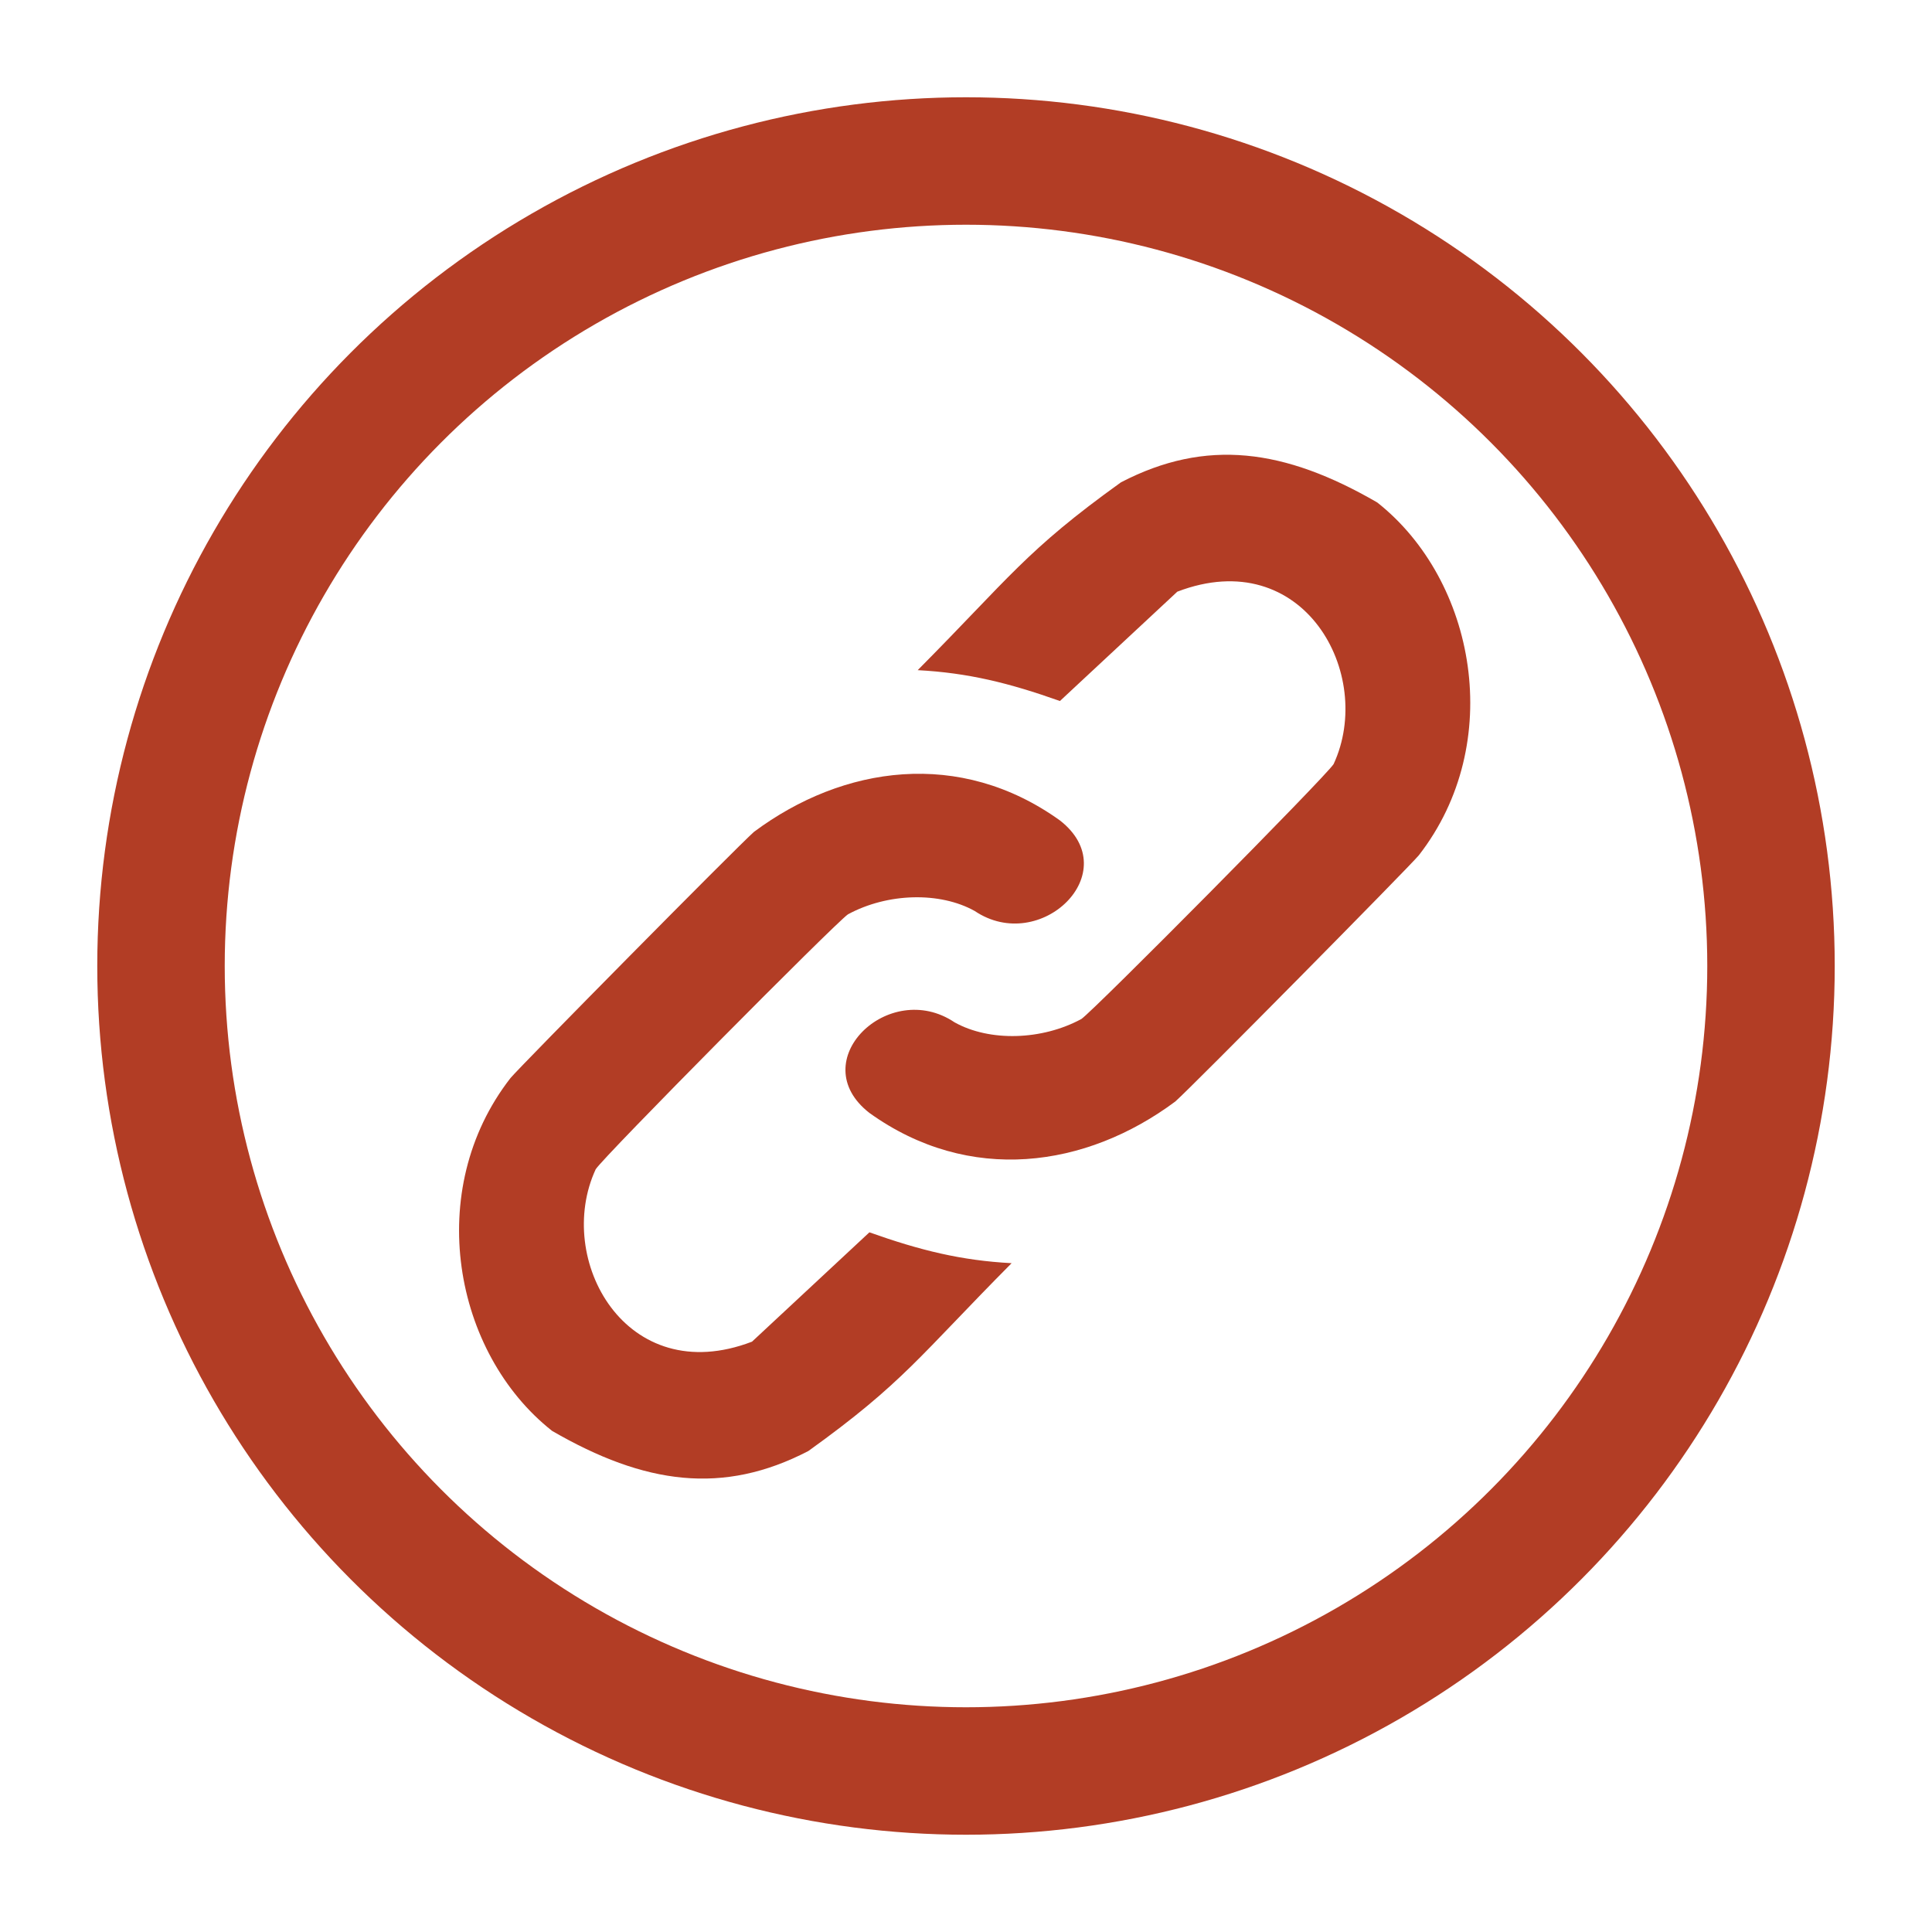<?xml version="1.0" encoding="utf-8"?><svg xmlns="http://www.w3.org/2000/svg" viewBox="0 0 288 288"><circle cx="144" cy="144" r="120" fill="none" stroke-width="19" stroke="#b23d25"/><path d="m175.5 88.2c18.8-7.2 29.5 12.3 23.3 25.7-1.2 1.9-35.7 36.7-37.6 38-5.9 3.2-13.7 3.4-18.9 0.5-9.8-6.6-22.6 5.8-12.7 13.5 14.9 10.7 32.3 8.2 45.6-1.7 2.5-2.2 34.8-34.9 36.3-36.7 13-16.7 8.5-41-6.2-52.6-13.8-8-25.5-9.6-38.2-3-14.2 10.2-16.6 14.2-30.3 28 7.5 0.4 13.6 1.9 21.2 4.6zM112.1 200c-18.8 7.2-29.5-12.3-23.3-25.7 1.2-1.9 35.7-36.7 37.6-38 5.9-3.2 13.7-3.4 18.9-0.5 9.8 6.6 22.6-5.8 12.7-13.5-14.9-10.7-32.3-8.2-45.6 1.7-2.5 2.2-34.8 34.9-36.3 36.7-13 16.7-8.5 41 6.2 52.6 13.8 8 25.5 9.6 38.2 3 14.2-10.2 16.6-14.2 30.3-28-7.5-0.4-13.6-1.9-21.2-4.6z" fill="#b23d25"/></svg>